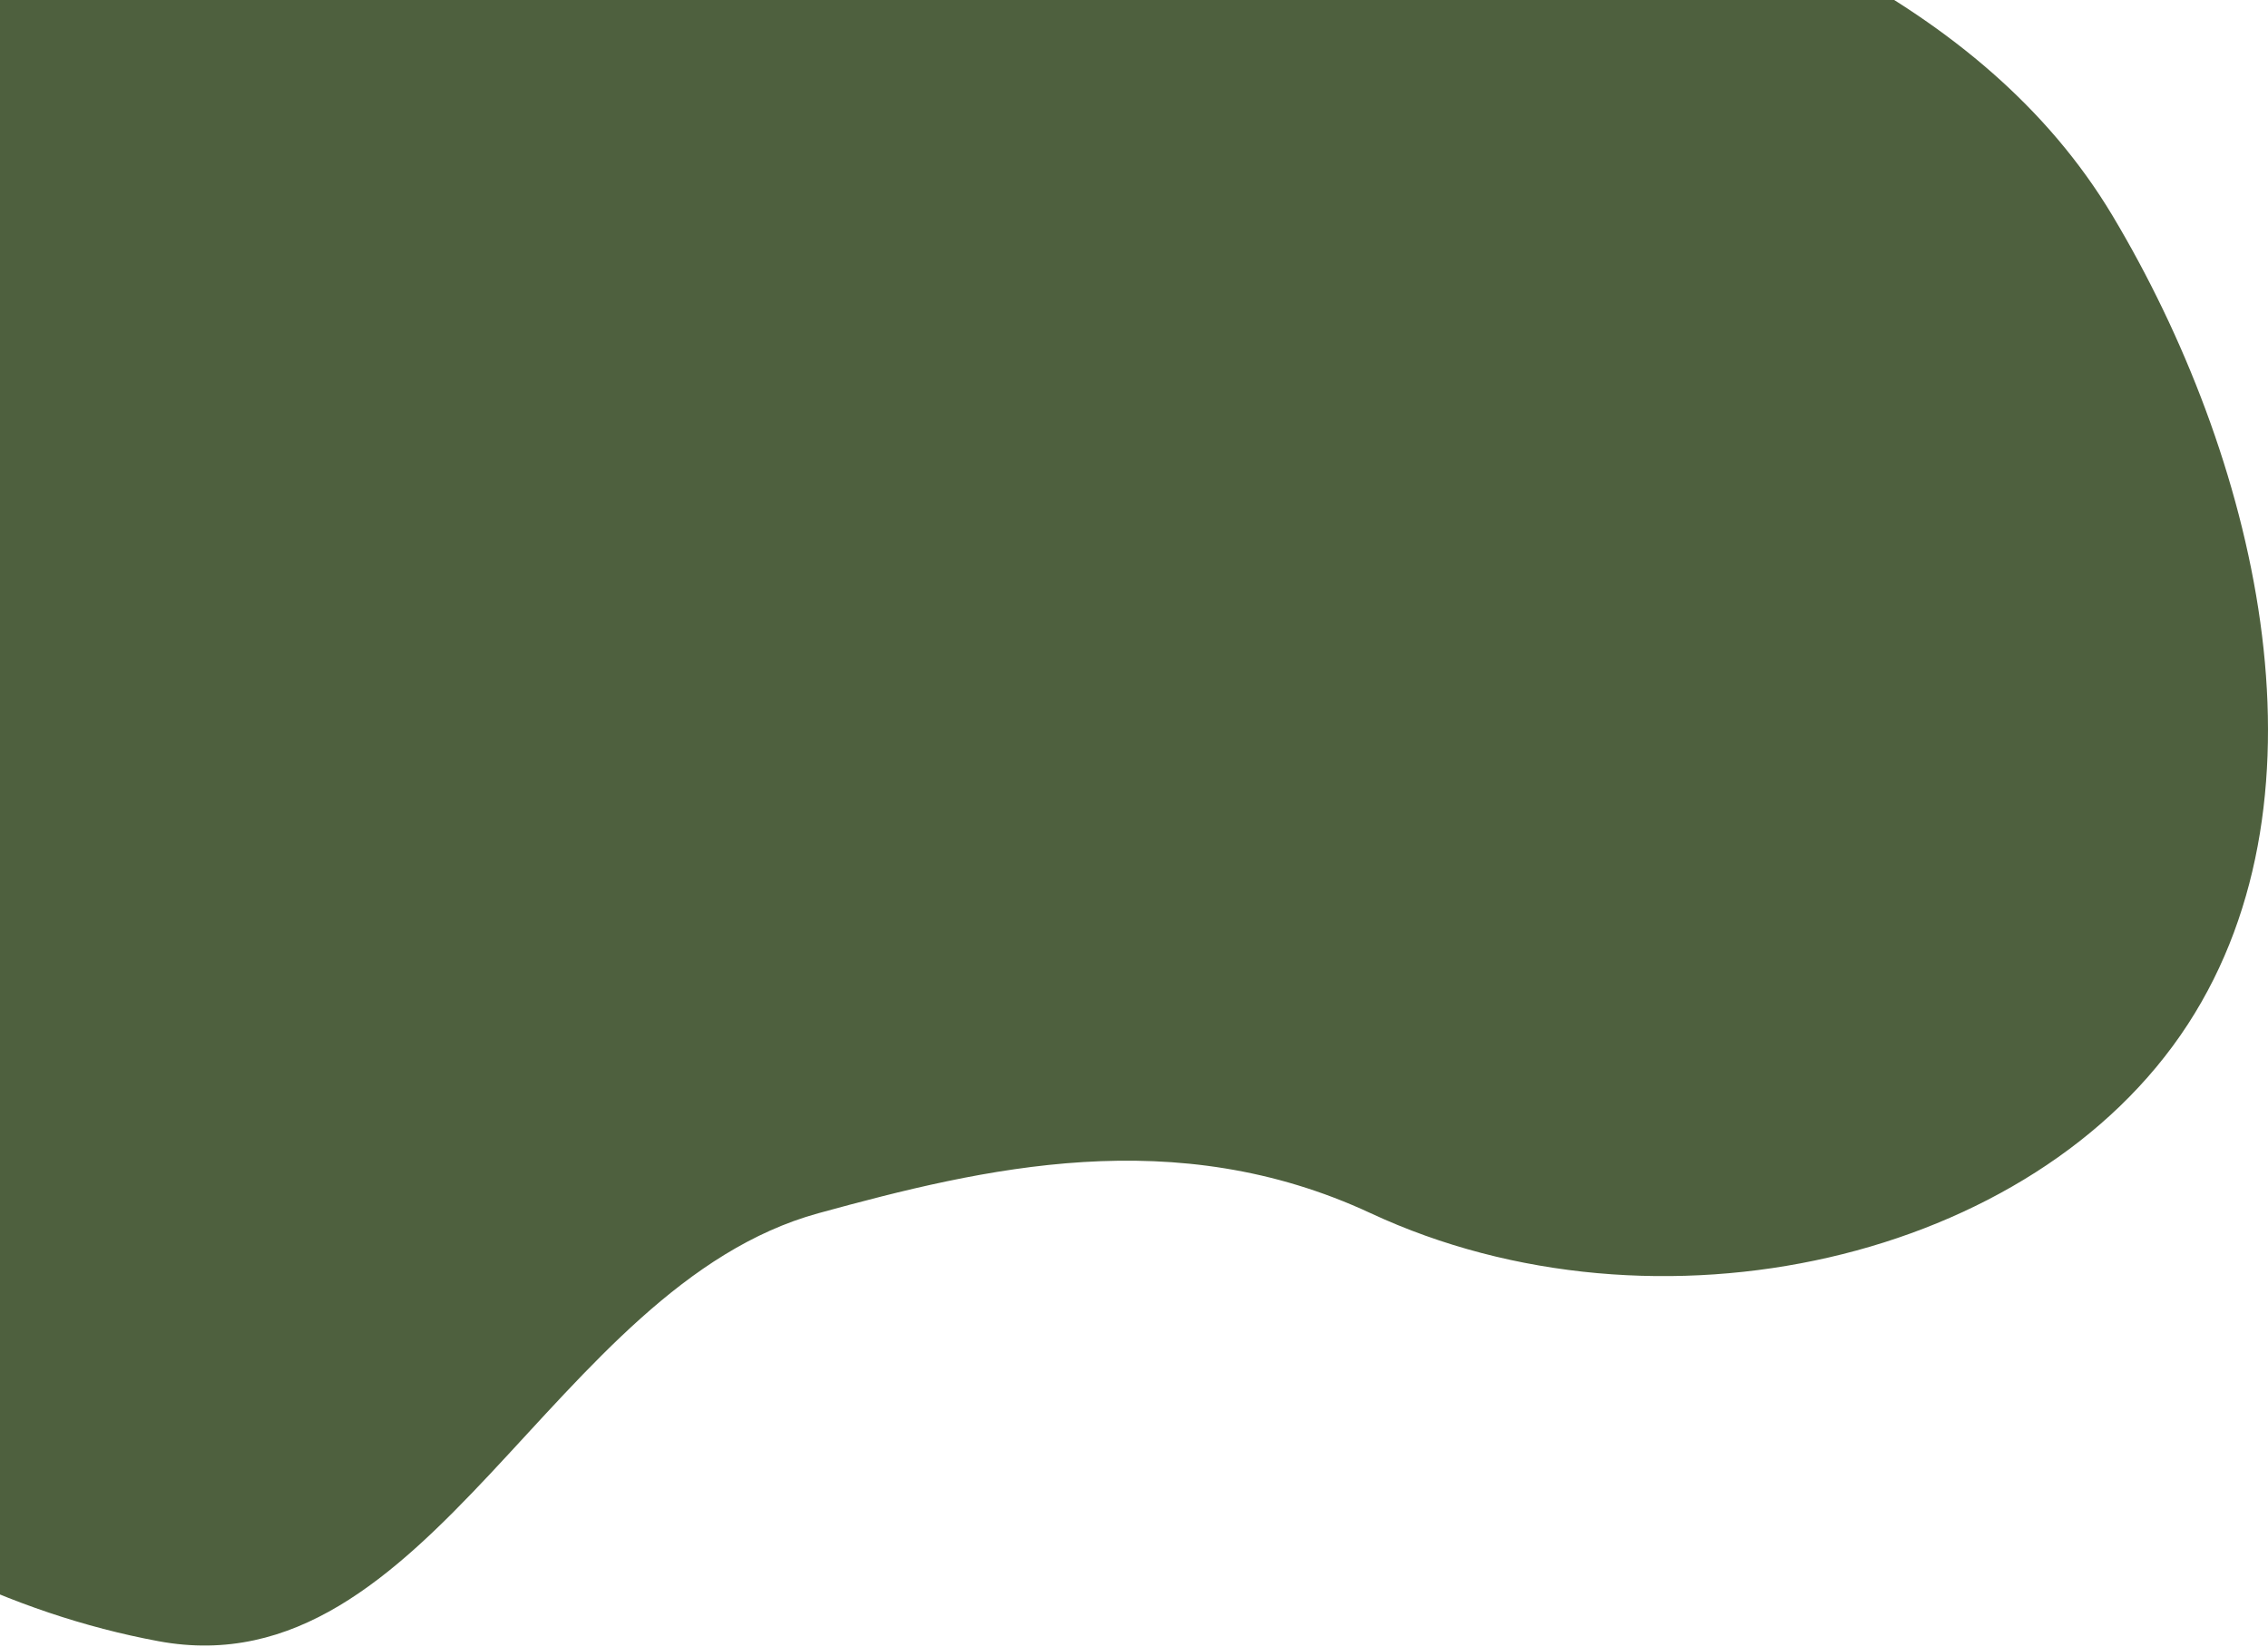 <svg width="230" height="167" viewBox="0 0 230 167" fill="none" xmlns="http://www.w3.org/2000/svg">
<path fill-rule="evenodd" clip-rule="evenodd" d="M83 123C55.959 130.415 43.653 171.5 16.083 166.394C-14.028 160.818 -41.688 137.355 -52.543 108.683C-63.536 79.645 -57.227 44.405 -39.833 18.695C-24.011 -4.691 6.278 -12.323 33.728 -18.833C53.248 -23.461 72.044 -12.845 92.102 -12.59C111.749 -12.34 130.496 -22.7 149.409 -17.362C174.324 -10.33 200.945 -0.359 214.242 21.882C228.671 46.015 237.202 80.273 221.875 103.845C206.268 127.849 168 136.5 139 123C119.174 113.77 99.786 118.397 83 123Z" fill="#4E603E"/>
</svg>

